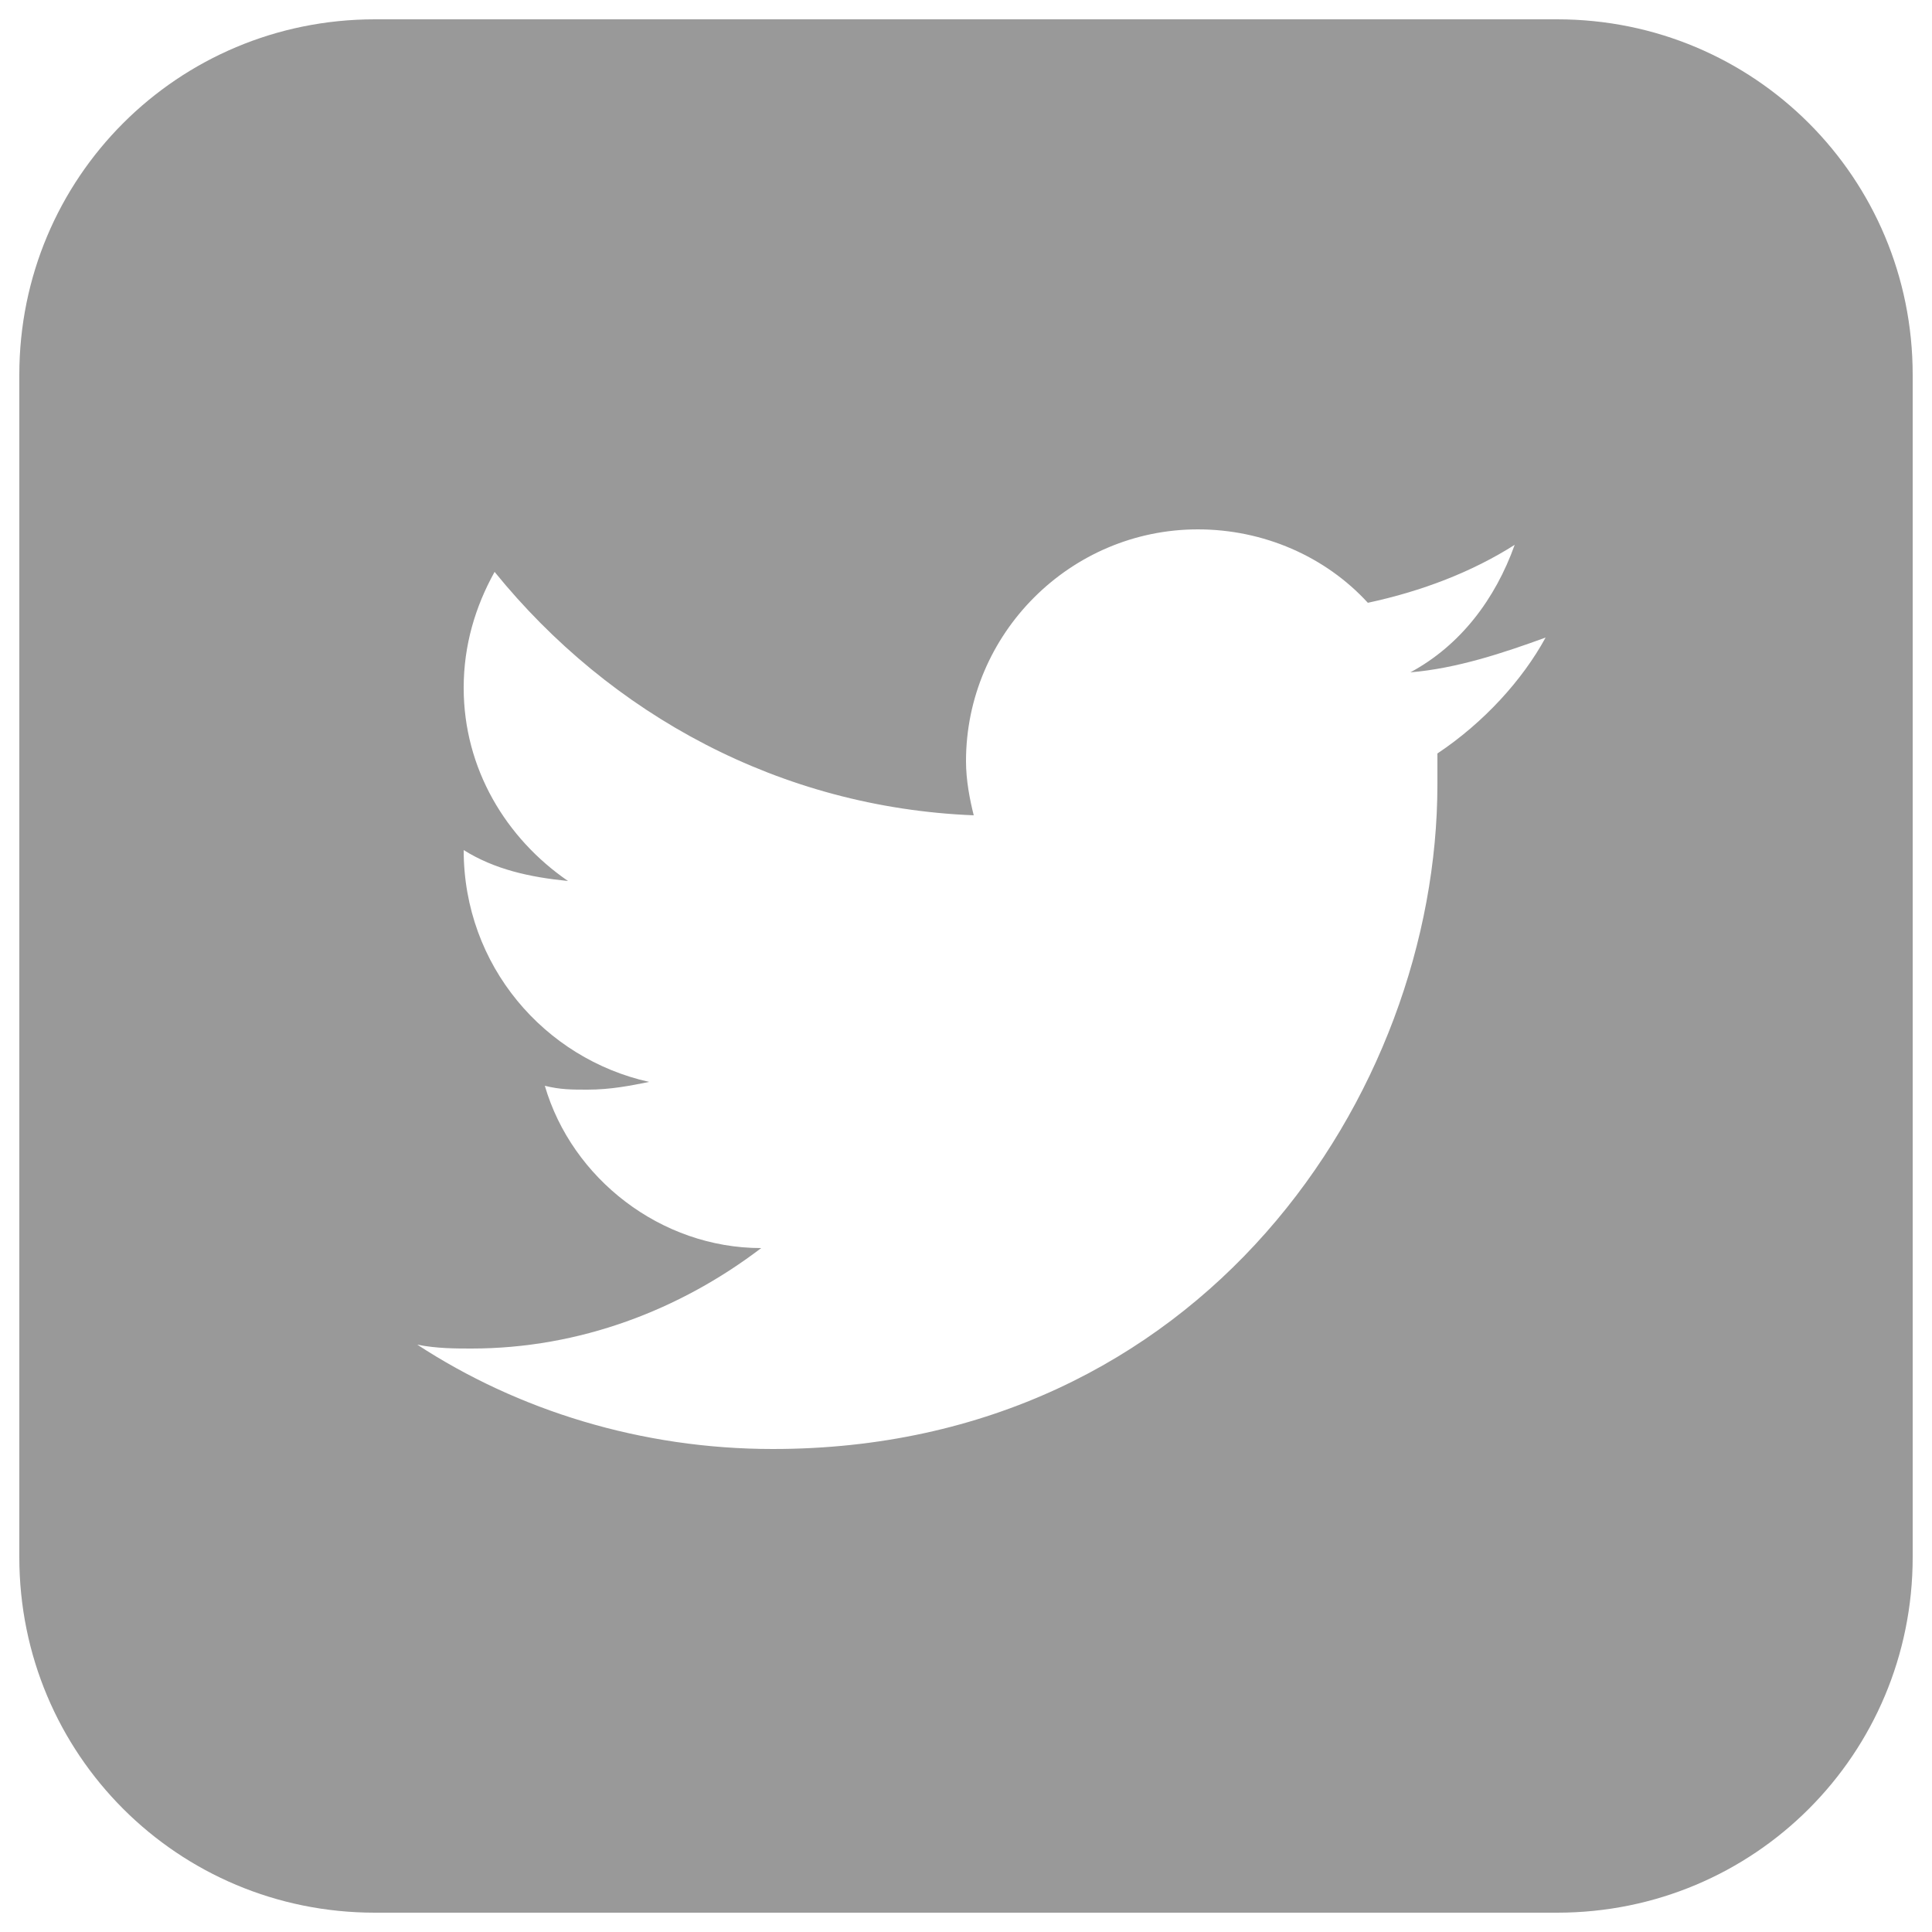 <?xml version="1.0" encoding="utf-8"?>
<!-- Generator: Adobe Illustrator 21.0.0, SVG Export Plug-In . SVG Version: 6.00 Build 0)  -->
<svg version="1.1" id="Layer_1" xmlns="http://www.w3.org/2000/svg" xmlns:xlink="http://www.w3.org/1999/xlink" x="0px" y="0px"
	 viewBox="0 0 50 50" style="enable-background:new 0 0 50 50;" xml:space="preserve">
<style type="text/css">
	.st0{fill:#999999;}
</style>
<g>
	<g>
		<g>
			<path class="st0" d="M40.3,0.5H9.7c-5.1,0-9.2,4.1-9.2,9.2v30.6c0,5.1,4.1,9.2,9.2,9.2h30.6c5.1,0,9.2-4.1,9.2-9.2V9.7
				C49.5,4.6,45.4,0.5,40.3,0.5z M37.2,19.5l0,0.8c0,8-6.1,17.2-17.2,17.2c-3.4,0-6.6-1-9.2-2.7c0.5,0.1,1,0.1,1.4,0.1
				c2.8,0,5.4-1,7.5-2.6c-2.6,0-4.9-1.8-5.6-4.2c0.4,0.1,0.7,0.1,1.1,0.1c0.6,0,1.1-0.1,1.6-0.2C14.1,27.4,12,25,12,22V22
				c0.8,0.5,1.7,0.7,2.7,0.8c-1.6-1.1-2.7-2.9-2.7-5c0-1.1,0.3-2.1,0.8-3c3,3.7,7.4,6.1,12.4,6.3c-0.1-0.4-0.2-0.9-0.2-1.4
				c0-3.3,2.7-6,6-6c1.7,0,3.3,0.7,4.4,1.9c1.4-0.3,2.7-0.8,3.8-1.5c-0.5,1.4-1.4,2.6-2.7,3.3c1.2-0.1,2.4-0.5,3.5-0.9
				C39.4,17.6,38.4,18.7,37.2,19.5z"/>
		</g>
	</g>
</g>
</svg>
